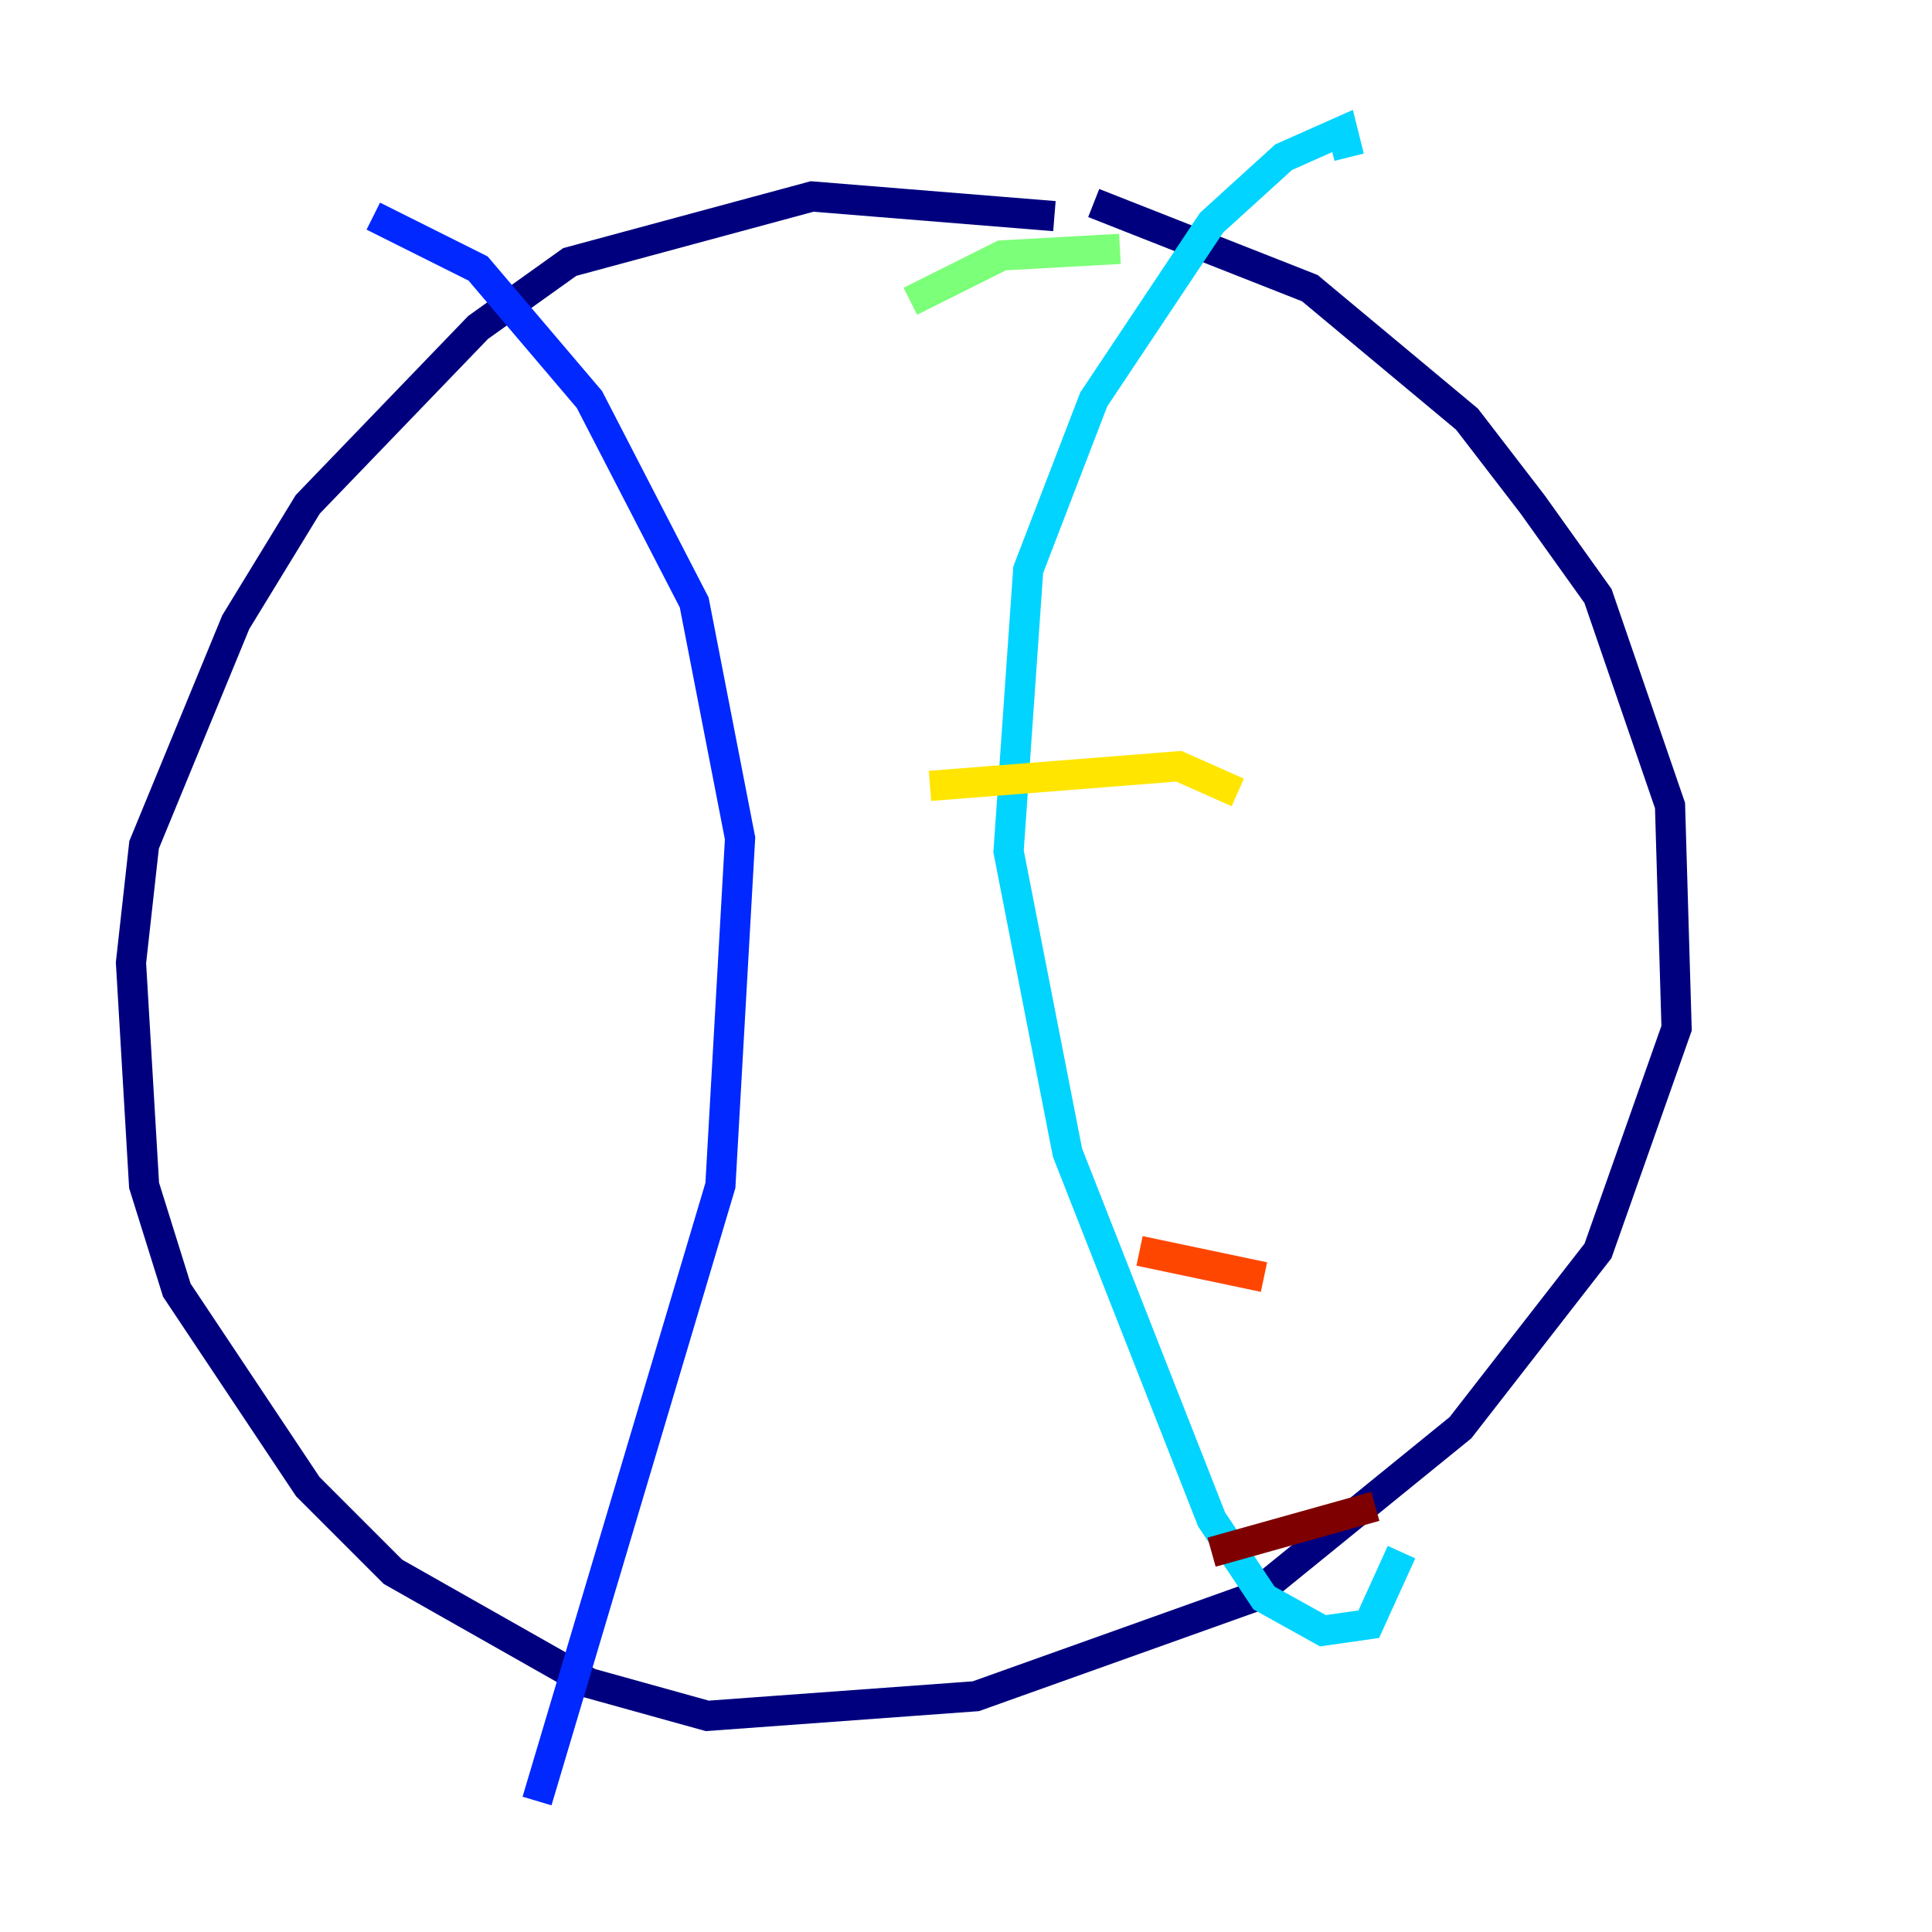<?xml version="1.0" encoding="utf-8" ?>
<svg baseProfile="tiny" height="128" version="1.2" viewBox="0,0,128,128" width="128" xmlns="http://www.w3.org/2000/svg" xmlns:ev="http://www.w3.org/2001/xml-events" xmlns:xlink="http://www.w3.org/1999/xlink"><defs /><polyline fill="none" points="69.858,14.319 53.803,13.017 37.749,17.356 31.675,21.695 20.393,33.41 15.62,41.22 9.546,55.973 8.678,63.783 9.546,78.536 11.715,85.478 20.393,98.495 26.034,104.136 39.051,111.512 46.861,113.681 64.651,112.38 82.875,105.871 96.759,94.59 105.871,82.875 111.078,68.122 110.644,53.37 105.871,39.485 101.532,33.41 97.193,27.77 86.78,19.091 72.461,13.451" stroke="#00007f" stroke-width="2" /><polyline fill="none" points="24.732,14.319 31.675,17.79 39.051,26.468 45.993,39.919 49.031,55.539 47.729,78.536 35.58,119.322" stroke="#0028ff" stroke-width="2" /><polyline fill="none" points="89.383,10.414 88.949,8.678 85.044,10.414 80.271,14.752 72.461,26.468 68.122,37.749 66.82,56.407 70.725,76.366 80.271,100.664 83.742,105.871 87.647,108.041 90.685,107.607 92.854,102.834" stroke="#00d4ff" stroke-width="2" /><polyline fill="none" points="60.312,19.959 66.386,16.922 74.197,16.488" stroke="#7cff79" stroke-width="2" /><polyline fill="none" points="61.614,52.068 78.102,50.766 82.007,52.502" stroke="#ffe500" stroke-width="2" /><polyline fill="none" points="75.498,82.875 83.742,84.61" stroke="#ff4600" stroke-width="2" /><polyline fill="none" points="80.271,102.834 91.119,99.797" stroke="#7f0000" stroke-width="2" /></svg>